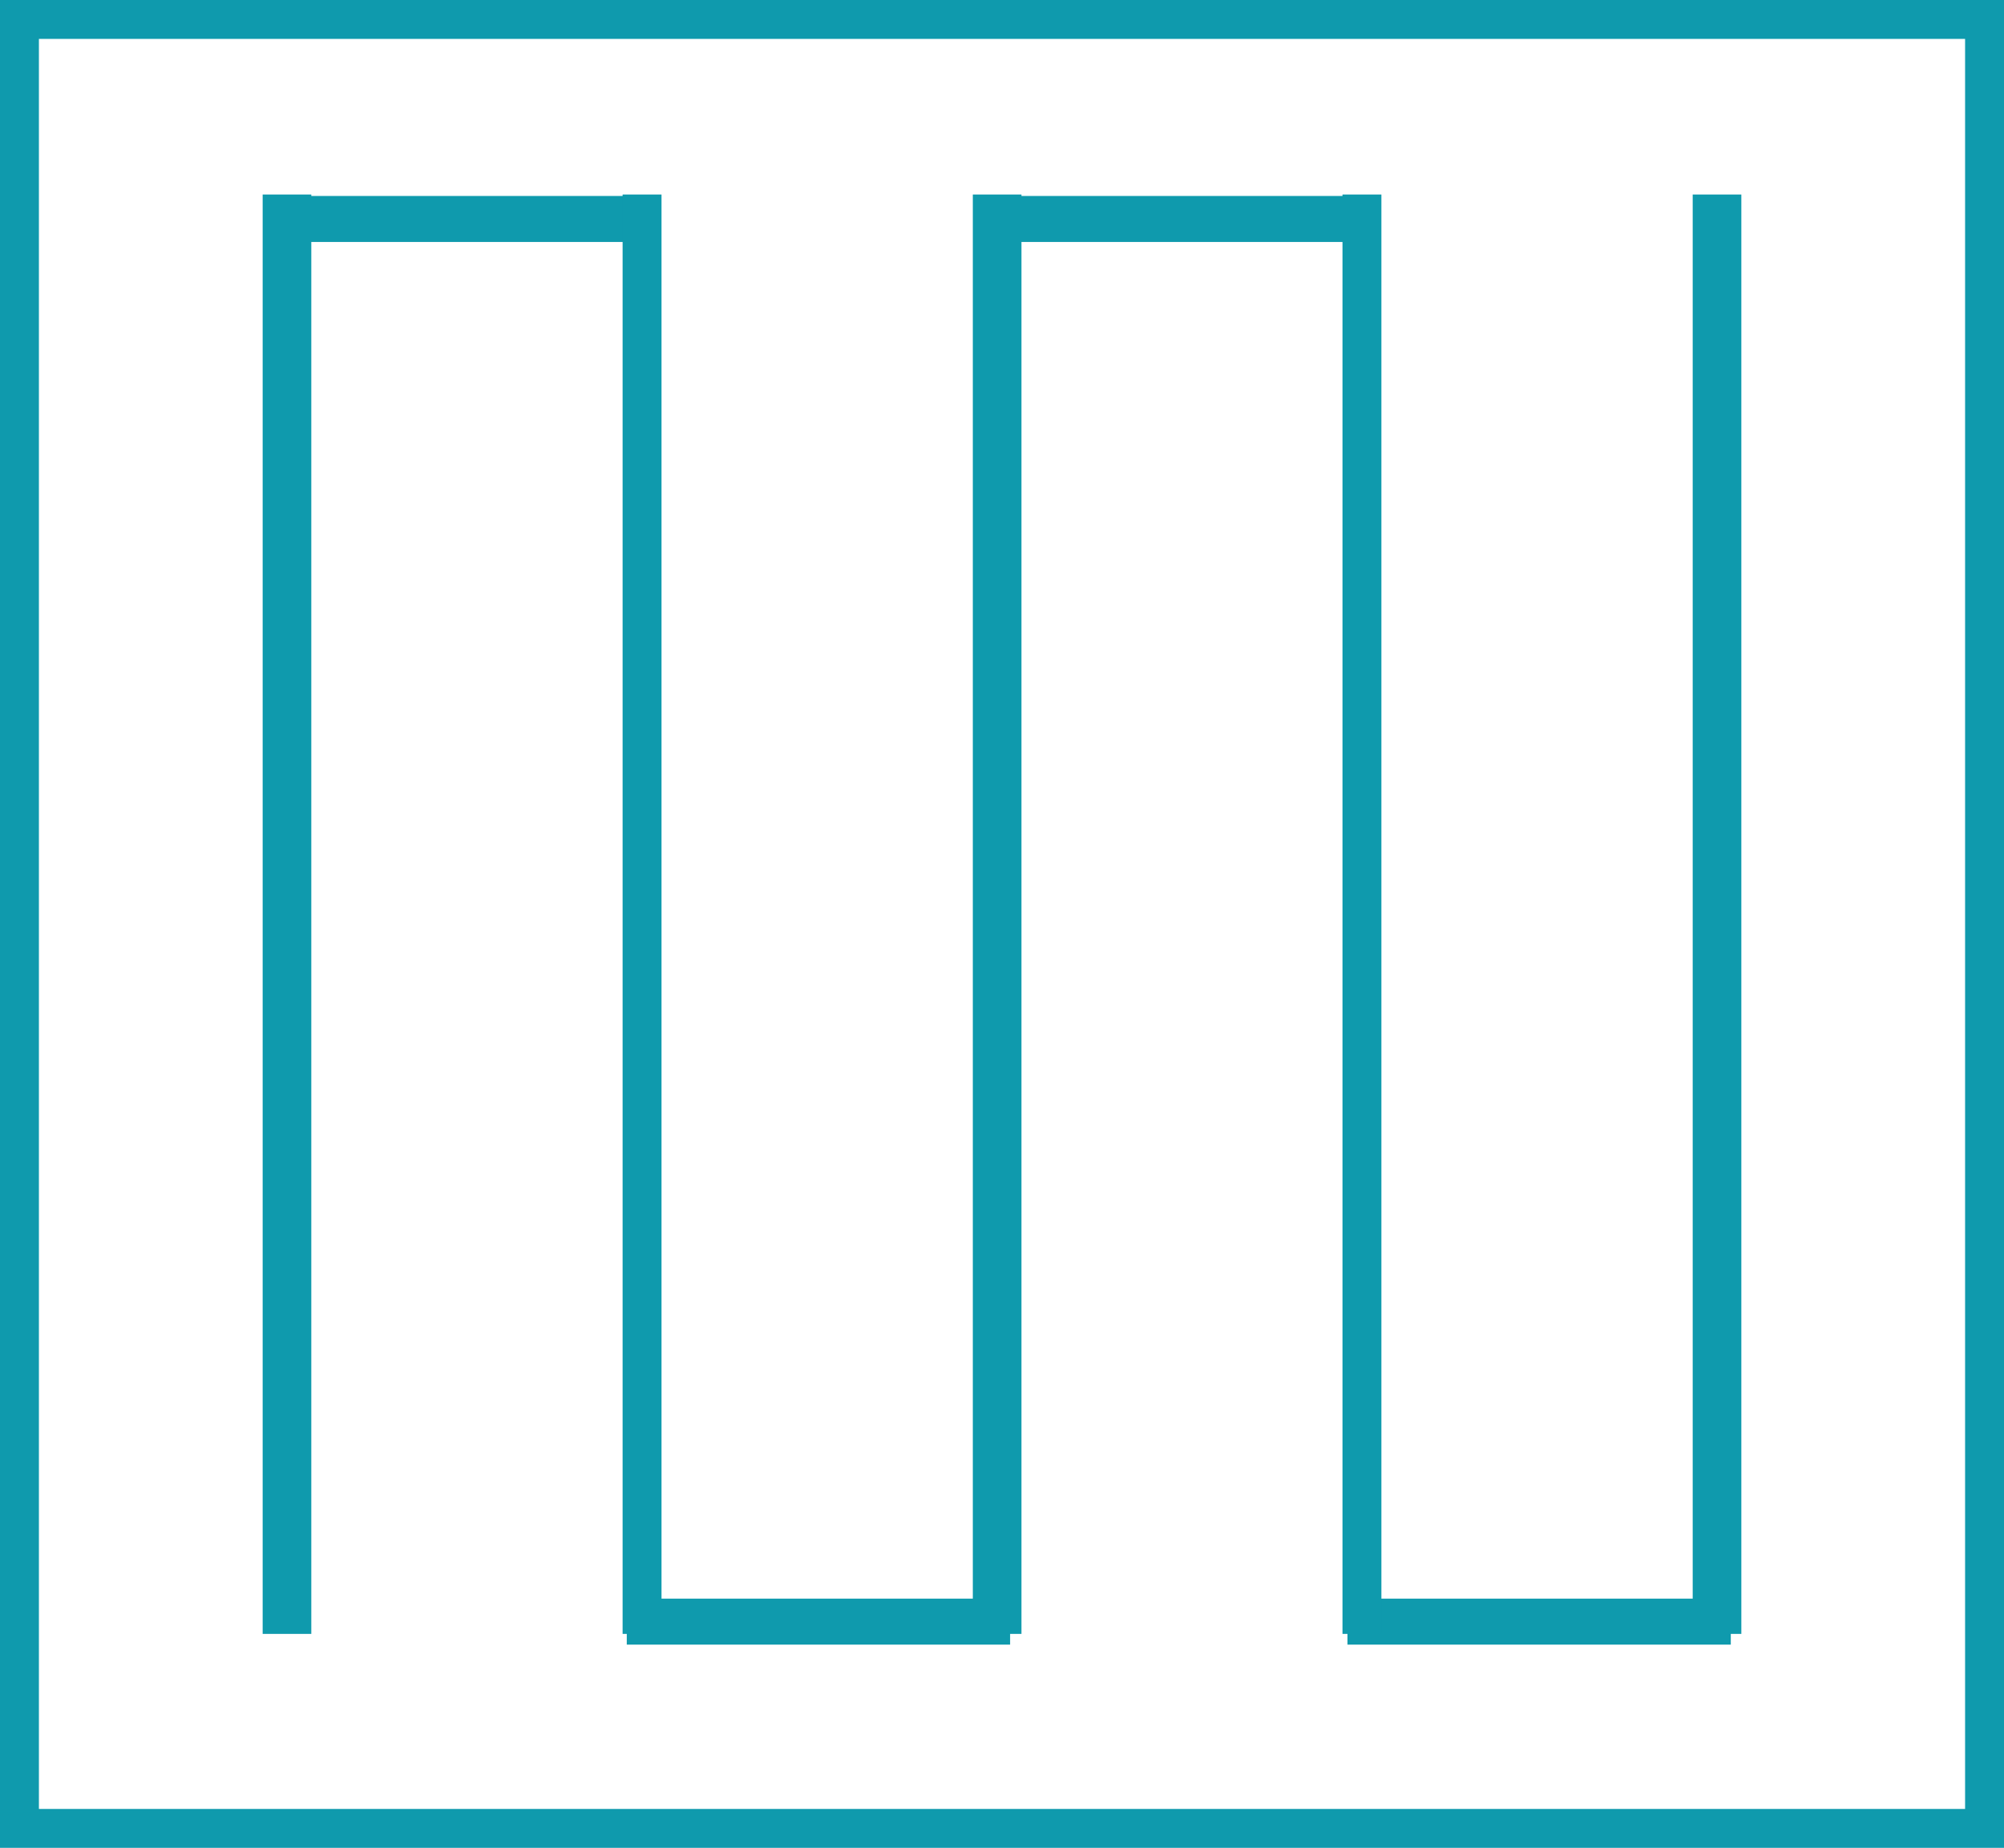 <svg xmlns="http://www.w3.org/2000/svg" width="206" height="190" viewBox="0 0 206 190">
  <g id="Group_3086" data-name="Group 3086" transform="translate(-53 -74)">
    <g id="Group_1245" data-name="Group 1245" transform="translate(231.704 243.103) rotate(180)">
      <rect id="Rectangle_10367" data-name="Rectangle 10367" width="5" height="148" transform="translate(-0.296 1.103)" fill="#0f9aad"/>
      <rect id="Rectangle_10374" data-name="Rectangle 10374" width="4.729" height="39.405" transform="translate(0.788 4.729) rotate(-90)" fill="#0f9aad"/>
      <rect id="Rectangle_10381" data-name="Rectangle 10381" width="4.729" height="39.405" transform="translate(37.041 148.953) rotate(-90)" fill="#0f9aad"/>
      <rect id="Rectangle_10382" data-name="Rectangle 10382" width="4.729" height="39.405" transform="translate(74.87 4.729) rotate(-90)" fill="#0f9aad"/>
      <rect id="Rectangle_10383" data-name="Rectangle 10383" width="4.729" height="39.405" transform="translate(111.124 148.953) rotate(-90)" fill="#0f9aad"/>
      <rect id="Rectangle_10373" data-name="Rectangle 10373" width="4" height="148" transform="translate(36.704 1.103)" fill="#0f9aad"/>
      <rect id="Rectangle_10376" data-name="Rectangle 10376" width="5" height="148" transform="translate(73.704 1.103)" fill="#0f9aad"/>
      <rect id="Rectangle_10379" data-name="Rectangle 10379" width="4" height="148" transform="translate(110.704 1.103)" fill="#0f9aad"/>
      <rect id="Rectangle_10380" data-name="Rectangle 10380" width="5" height="148" transform="translate(146.704 1.103)" fill="#0f9aad"/>
    </g>
    <g id="Path_1122" data-name="Path 1122" transform="translate(53 74)" fill="none">
      <path d="M0,0H206V190H0Z" stroke="none"/>
      <path d="M 4 4 L 4 186 L 202 186 L 202 4 L 4 4 M 0 0 L 206 0 L 206 190 L 0 190 L 0 0 Z" stroke="none" fill="#0f9aad"/>
    </g>
  </g>
</svg>
